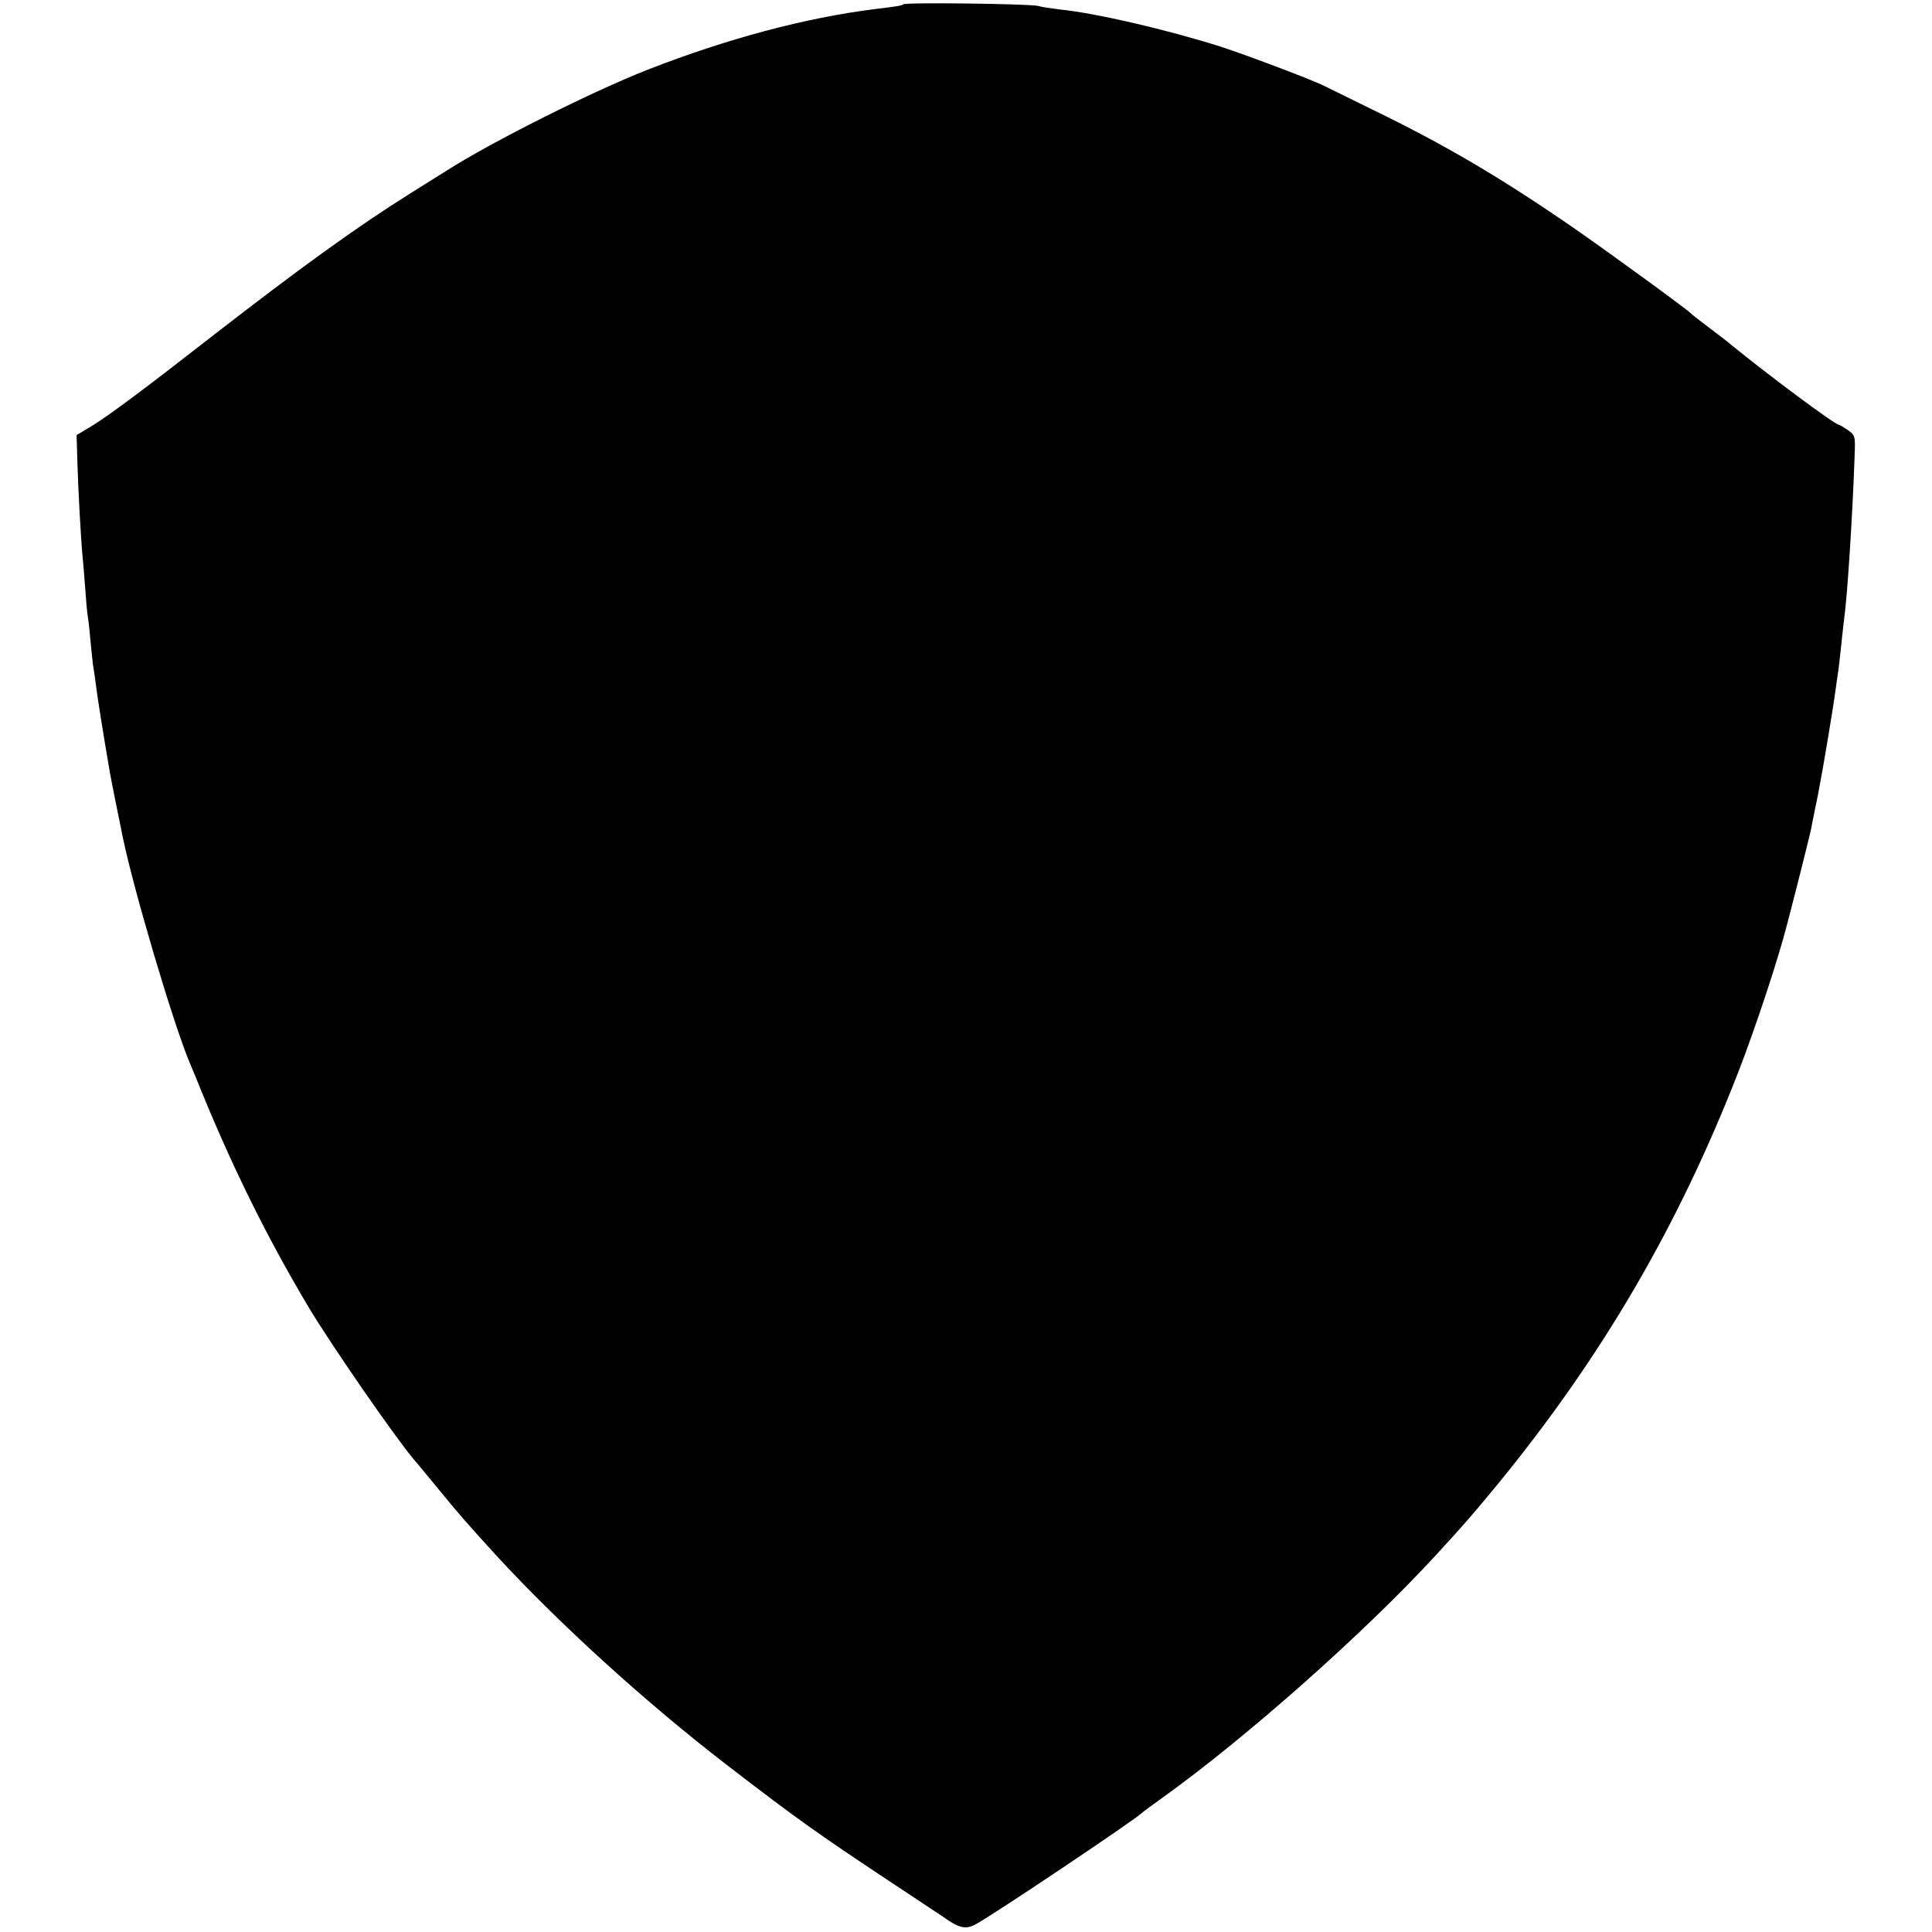 <?xml version="1.0" standalone="no"?>
<!DOCTYPE svg PUBLIC "-//W3C//DTD SVG 20010904//EN"
 "http://www.w3.org/TR/2001/REC-SVG-20010904/DTD/svg10.dtd">
<svg version="1.0" xmlns="http://www.w3.org/2000/svg"
 width="714pt" height="714pt" viewBox="0 0 714 714"
 preserveAspectRatio="xMidYMid meet">
<g transform="translate(0,714) scale(0.1,-0.1)"
fill="#000000" stroke="none">
<path d="M3338 7124 c-6 -5 -18 -7 -108 -18 -253 -32 -540 -108 -835 -223
-202 -79 -578 -267 -745 -374 -14 -9 -74 -46 -134 -84 -198 -124 -409 -277
-721 -519 -273 -213 -387 -297 -452 -338 l-60 -36 3 -99 c3 -107 13 -285 19
-348 2 -22 7 -76 10 -120 3 -44 7 -89 9 -100 2 -11 7 -51 10 -90 4 -38 8 -81
10 -95 3 -14 7 -47 11 -75 5 -42 29 -192 51 -319 4 -25 34 -173 49 -246 42
-199 183 -675 245 -825 7 -16 16 -39 21 -50 128 -320 263 -594 422 -860 83
-138 311 -468 385 -557 11 -12 55 -66 98 -118 77 -94 96 -115 204 -234 231
-252 558 -550 867 -787 251 -193 323 -244 588 -420 99 -65 191 -127 205 -136
53 -38 79 -44 113 -26 56 28 601 394 617 413 3 3 39 30 80 59 306 220 741 605
1005 892 112 122 131 144 226 259 388 473 671 957 894 1530 62 160 148 419
180 546 41 156 85 334 89 354 2 14 14 70 25 125 19 98 54 306 66 395 3 25 8
56 10 70 2 14 6 54 10 90 4 36 8 76 10 90 12 84 31 377 39 603 3 75 2 78 -24
97 -16 11 -31 20 -34 20 -14 0 -255 179 -401 298 -11 10 -47 37 -80 62 -33 25
-62 47 -65 51 -14 15 -294 219 -429 313 -272 188 -479 310 -751 442 -85 42
-163 80 -173 85 -39 21 -297 118 -387 147 -200 63 -457 123 -593 137 -32 4
-68 9 -80 13 -28 8 -492 14 -499 6z"/>
</g>
</svg>

